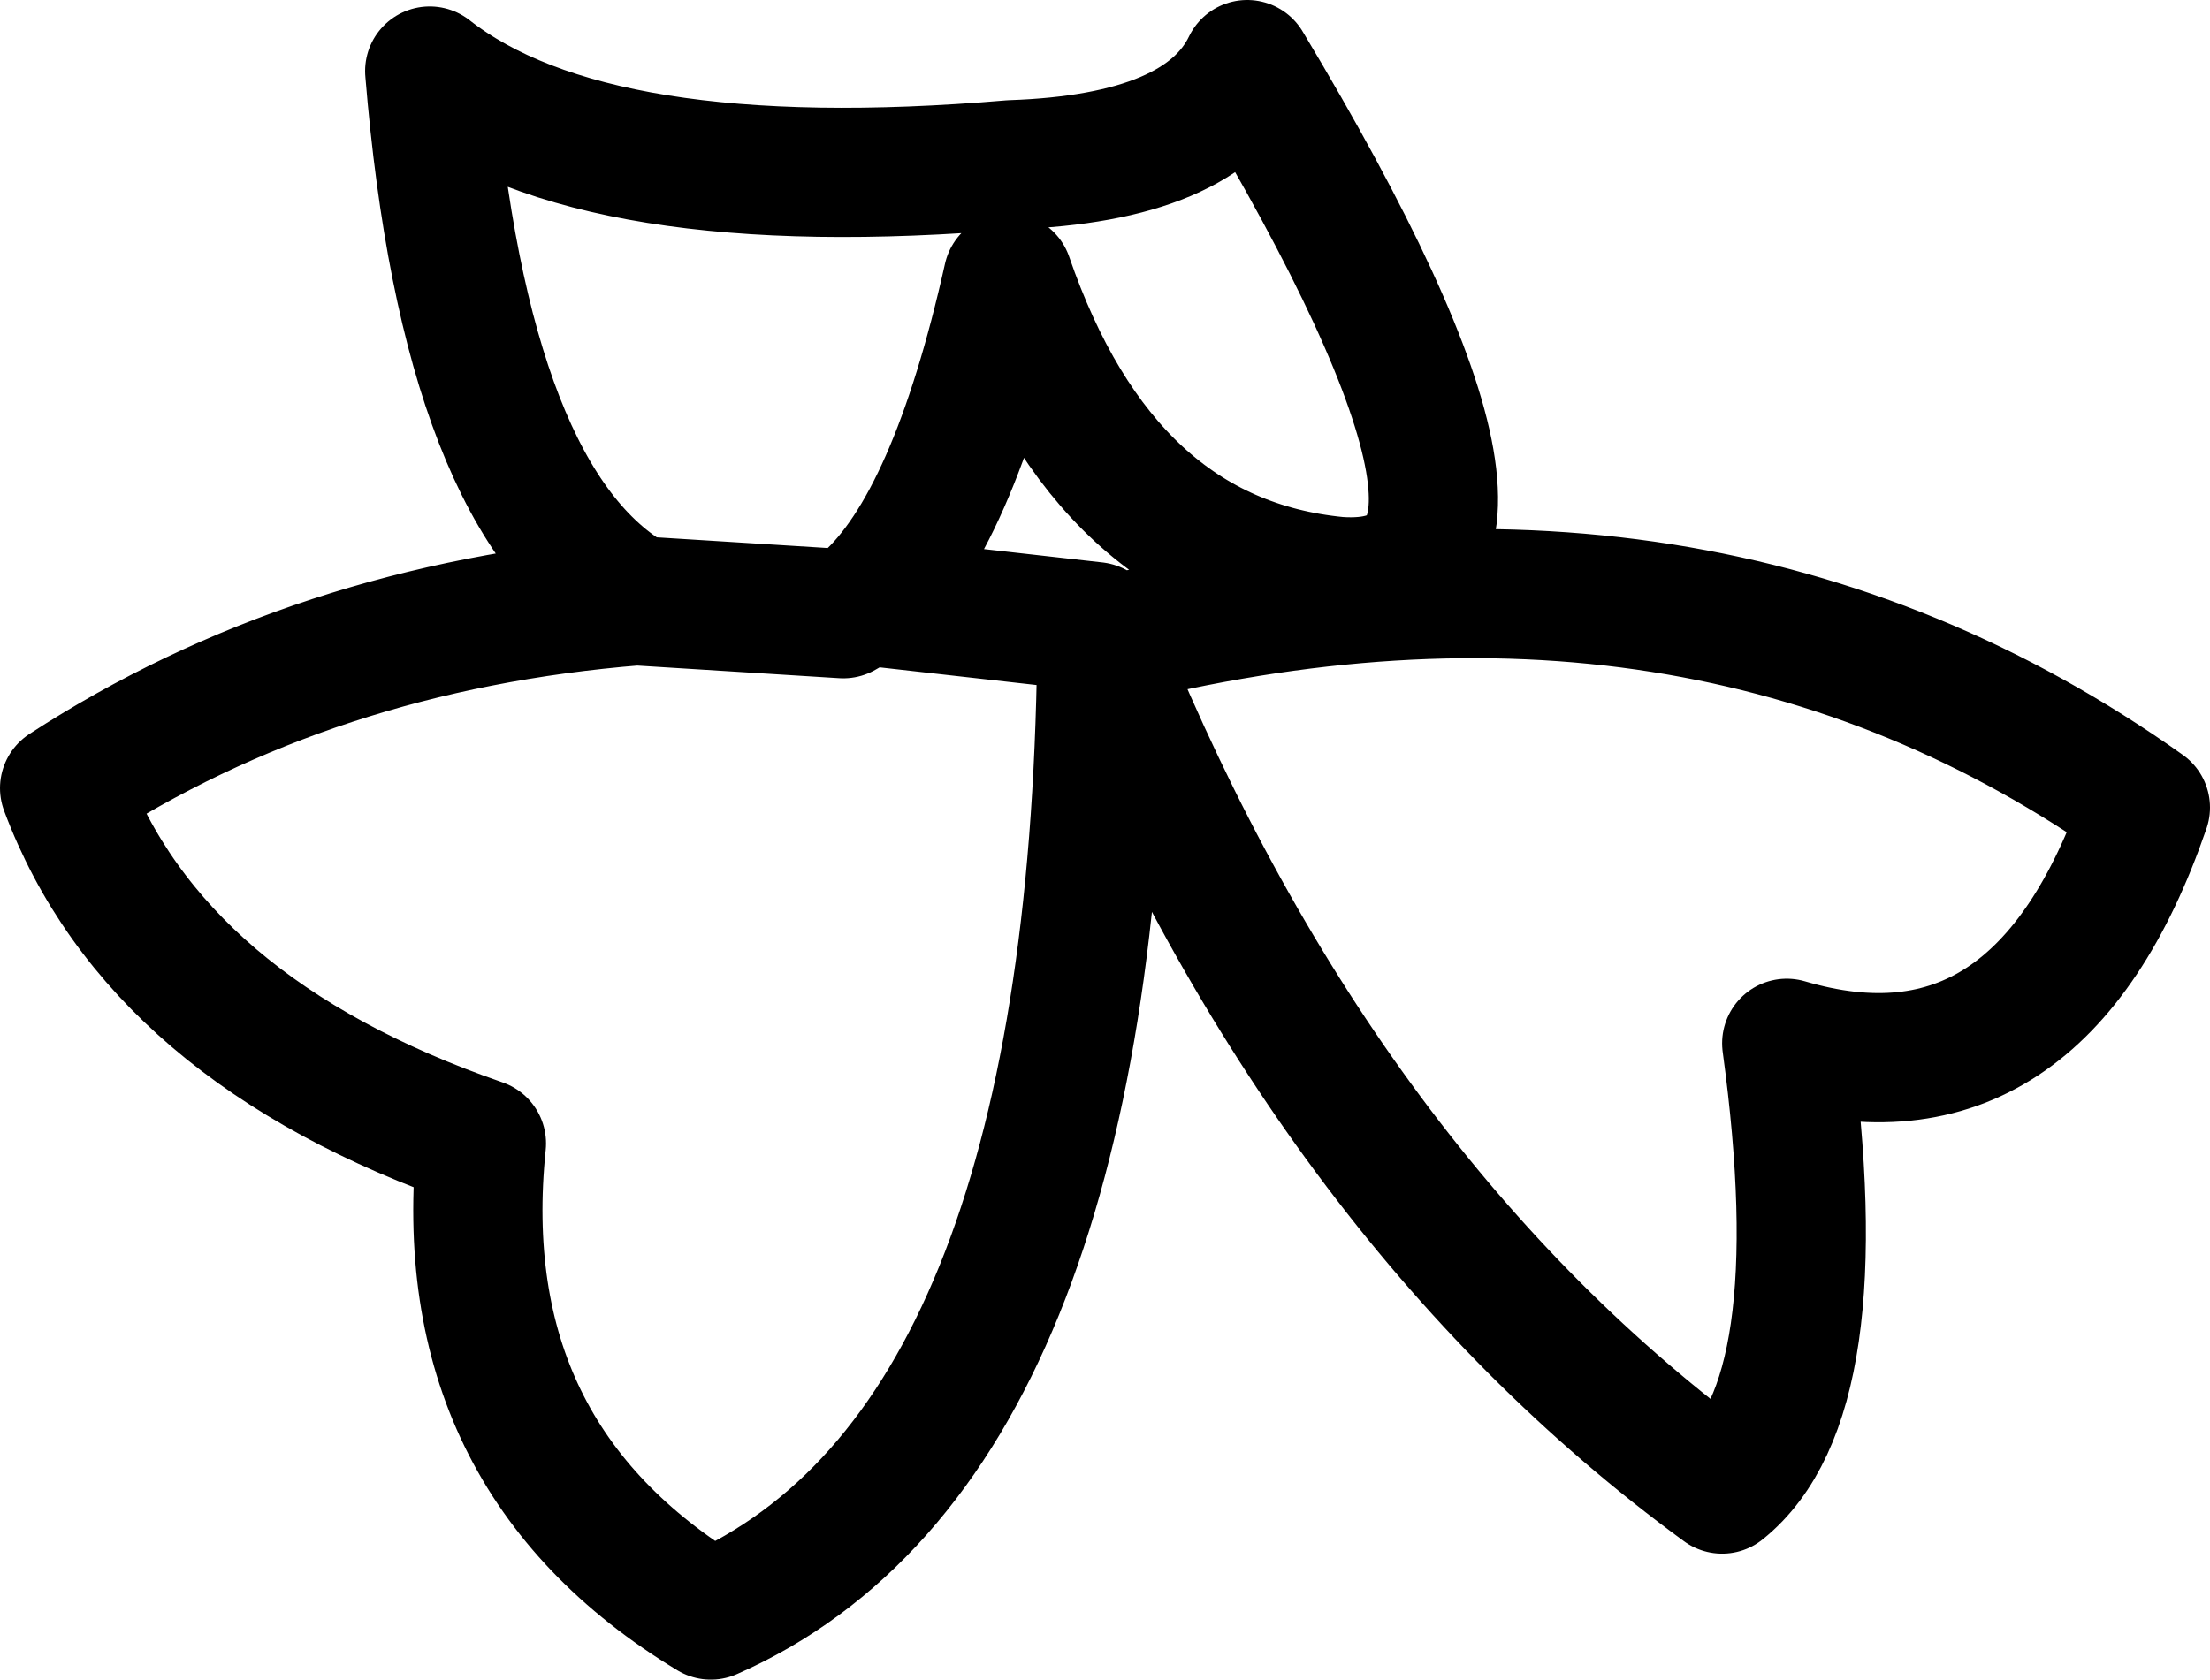<?xml version="1.0" encoding="UTF-8" standalone="no"?>
<svg xmlns:xlink="http://www.w3.org/1999/xlink" height="26.0px" width="34.2px" xmlns="http://www.w3.org/2000/svg">
  <g transform="matrix(1.0, 0.0, 0.0, 1.0, 4.2, 11.0)">
    <path d="M9.2 -1.7 L8.85 -1.5 5.65 -1.7 Q0.65 -1.3 -3.2 1.2 -1.8 4.95 3.25 6.7 2.75 11.55 6.8 14.0 12.7 11.4 12.85 -0.9 L12.85 -1.05 12.75 -1.25 12.75 -1.3 9.2 -1.7 Q10.55 -2.9 11.4 -6.7 12.9 -2.35 16.5 -2.0 20.05 -1.75 15.1 -10.0 14.4 -8.55 11.45 -8.45 5.0 -7.9 2.45 -9.9 3.0 -3.2 5.65 -1.7 M12.85 -0.9 Q16.3 7.55 22.45 12.05 24.2 10.65 23.45 5.15 27.35 6.3 29.0 1.5 22.1 -3.4 12.85 -1.05" fill="none" stroke="#000000" stroke-linecap="round" stroke-linejoin="round" stroke-width="2.0"/>
  </g>
</svg>
